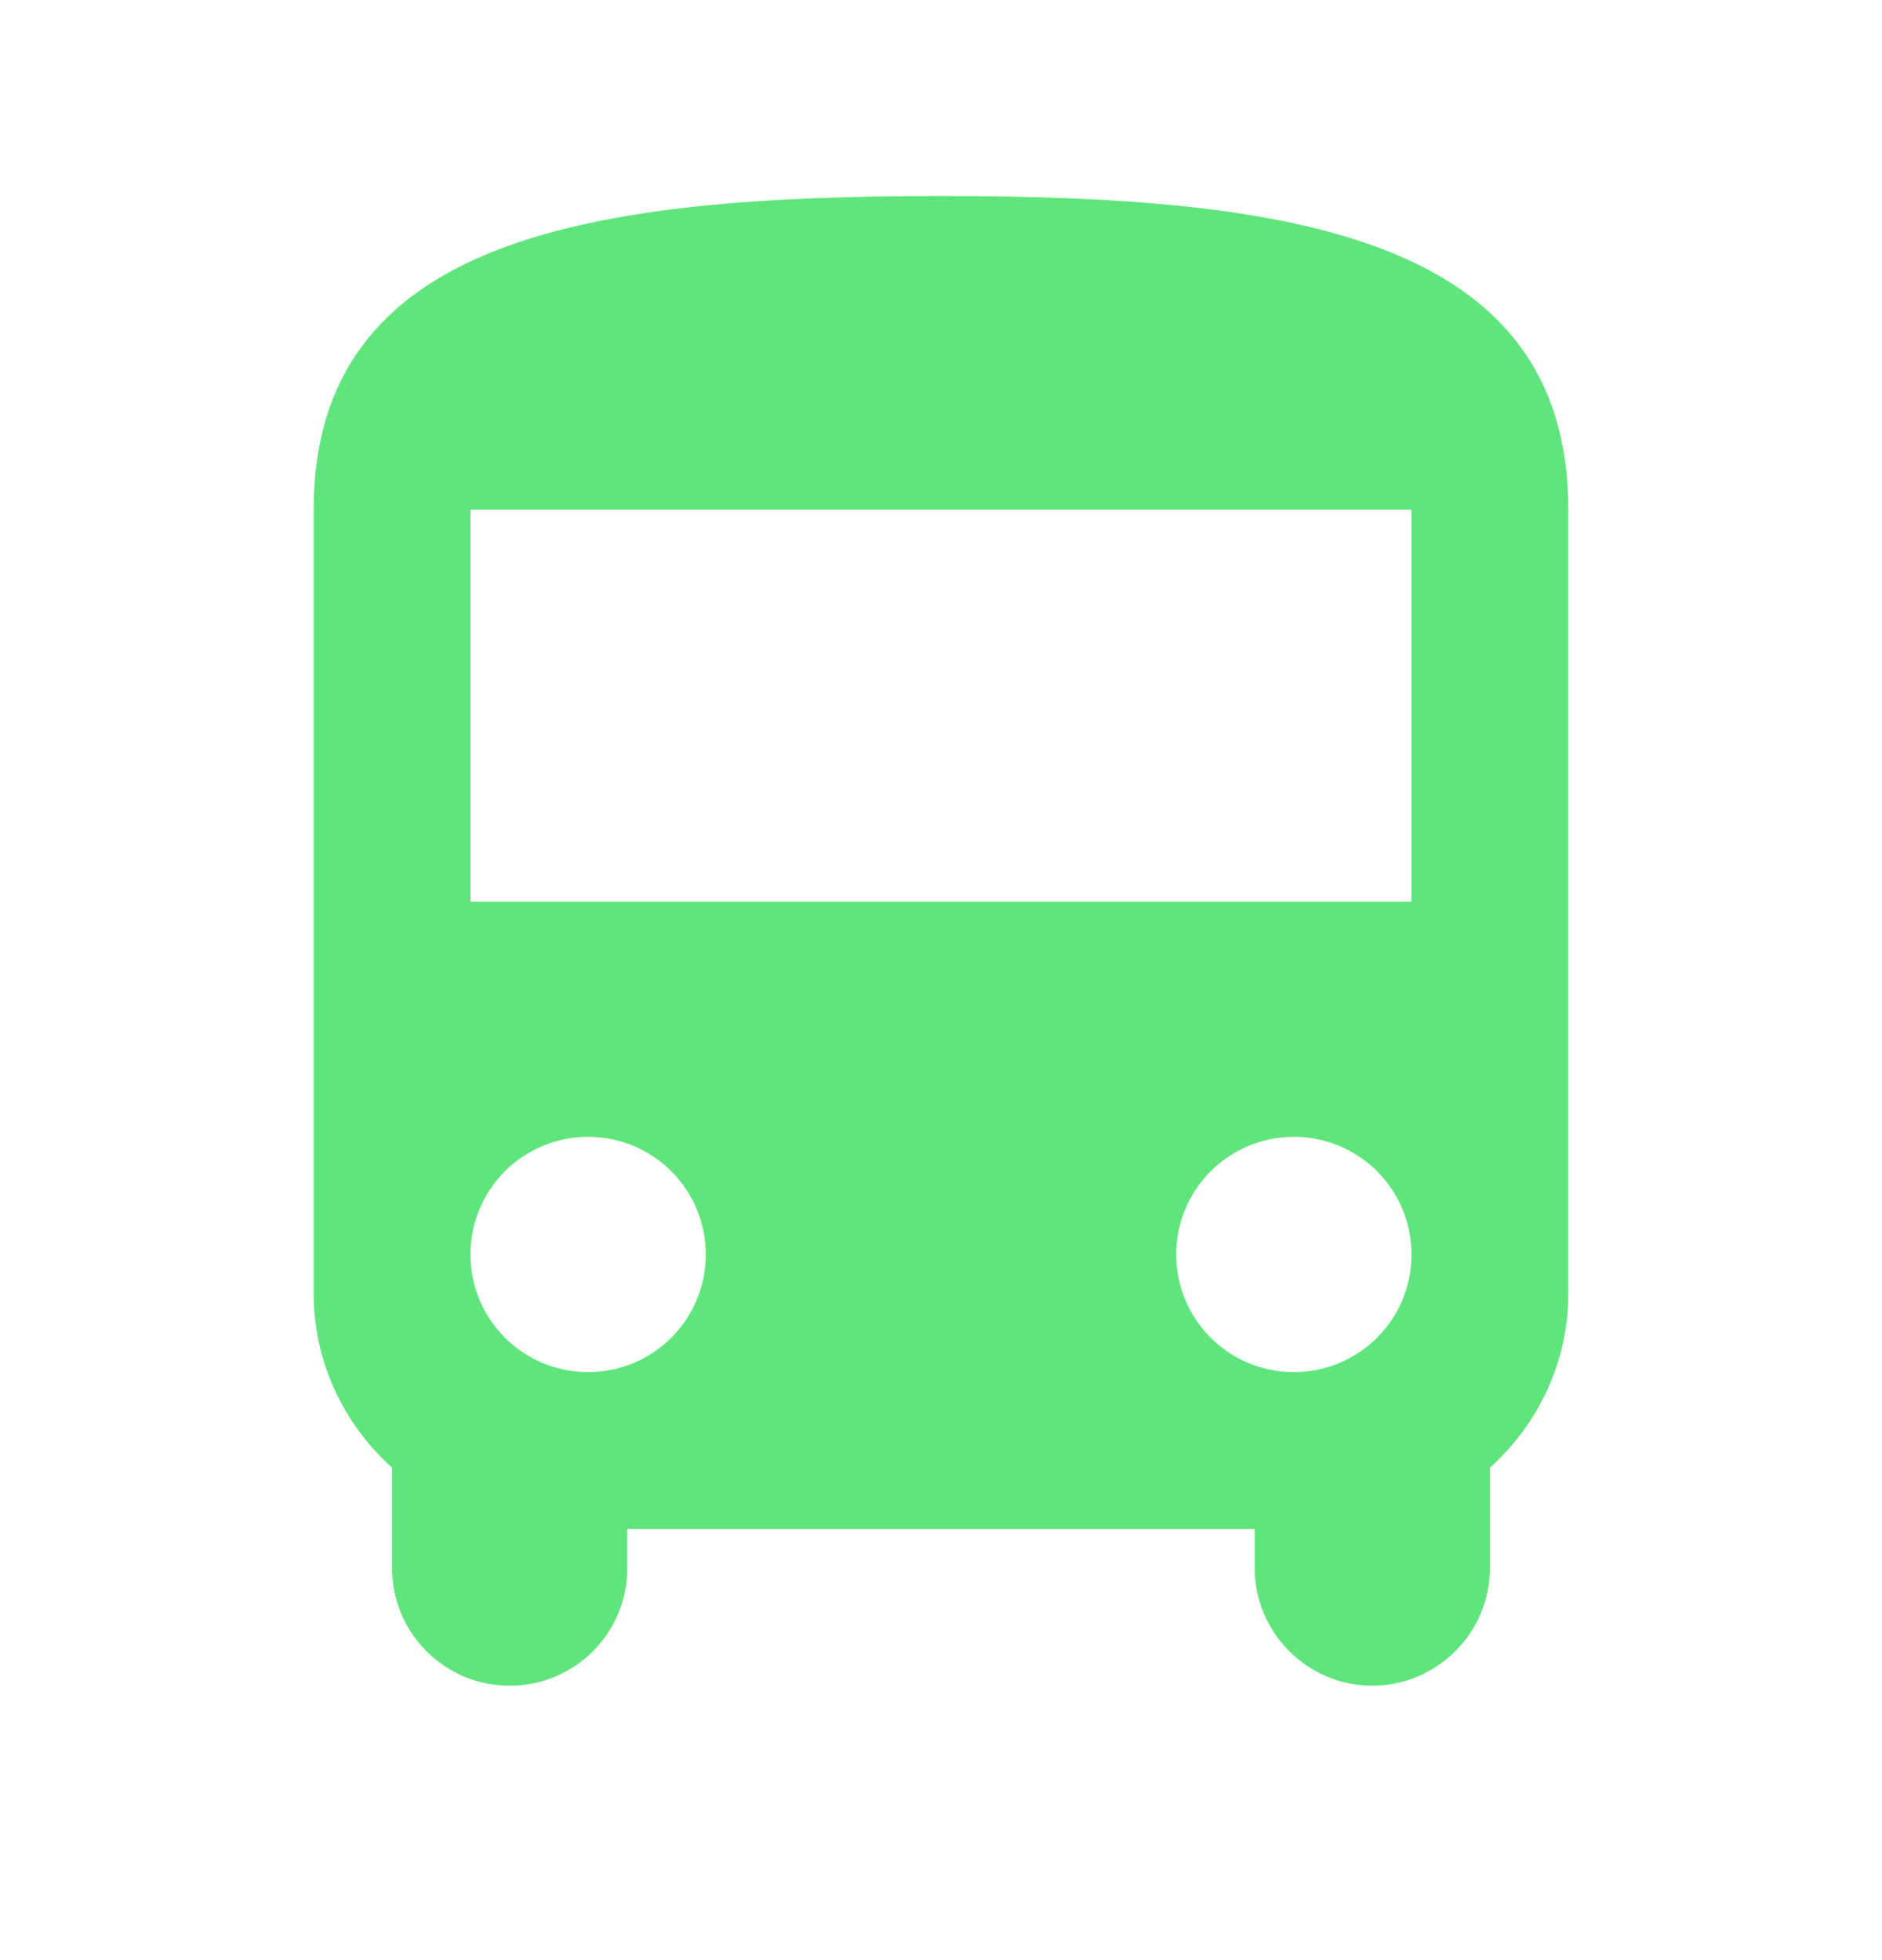 <svg width="24" height="25" viewBox="0 0 24 25" fill="none" xmlns="http://www.w3.org/2000/svg">
<path d="M4 16.5C4 17.38 4.39 18.17 5 18.72V20C5 20.83 5.67 21.5 6.5 21.5C7.33 21.5 8 20.83 8 20V19.5H16V20C16 20.82 16.67 21.5 17.5 21.5C18.32 21.5 19 20.83 19 20V18.72C19.61 18.17 20 17.38 20 16.5V6.5C20 3 16.42 2.5 12 2.5C7.58 2.5 4 3 4 6.5V16.5ZM7.5 17.5C6.67 17.5 6 16.83 6 16C6 15.17 6.67 14.5 7.5 14.5C8.33 14.5 9 15.17 9 16C9 16.83 8.33 17.5 7.5 17.5ZM16.5 17.5C15.67 17.5 15 16.83 15 16C15 15.17 15.67 14.5 16.5 14.5C17.33 14.5 18 15.17 18 16C18 16.83 17.33 17.5 16.5 17.5ZM18 11.5H6V6.5H18V11.5Z" fill="#60E57D"/>
</svg>
